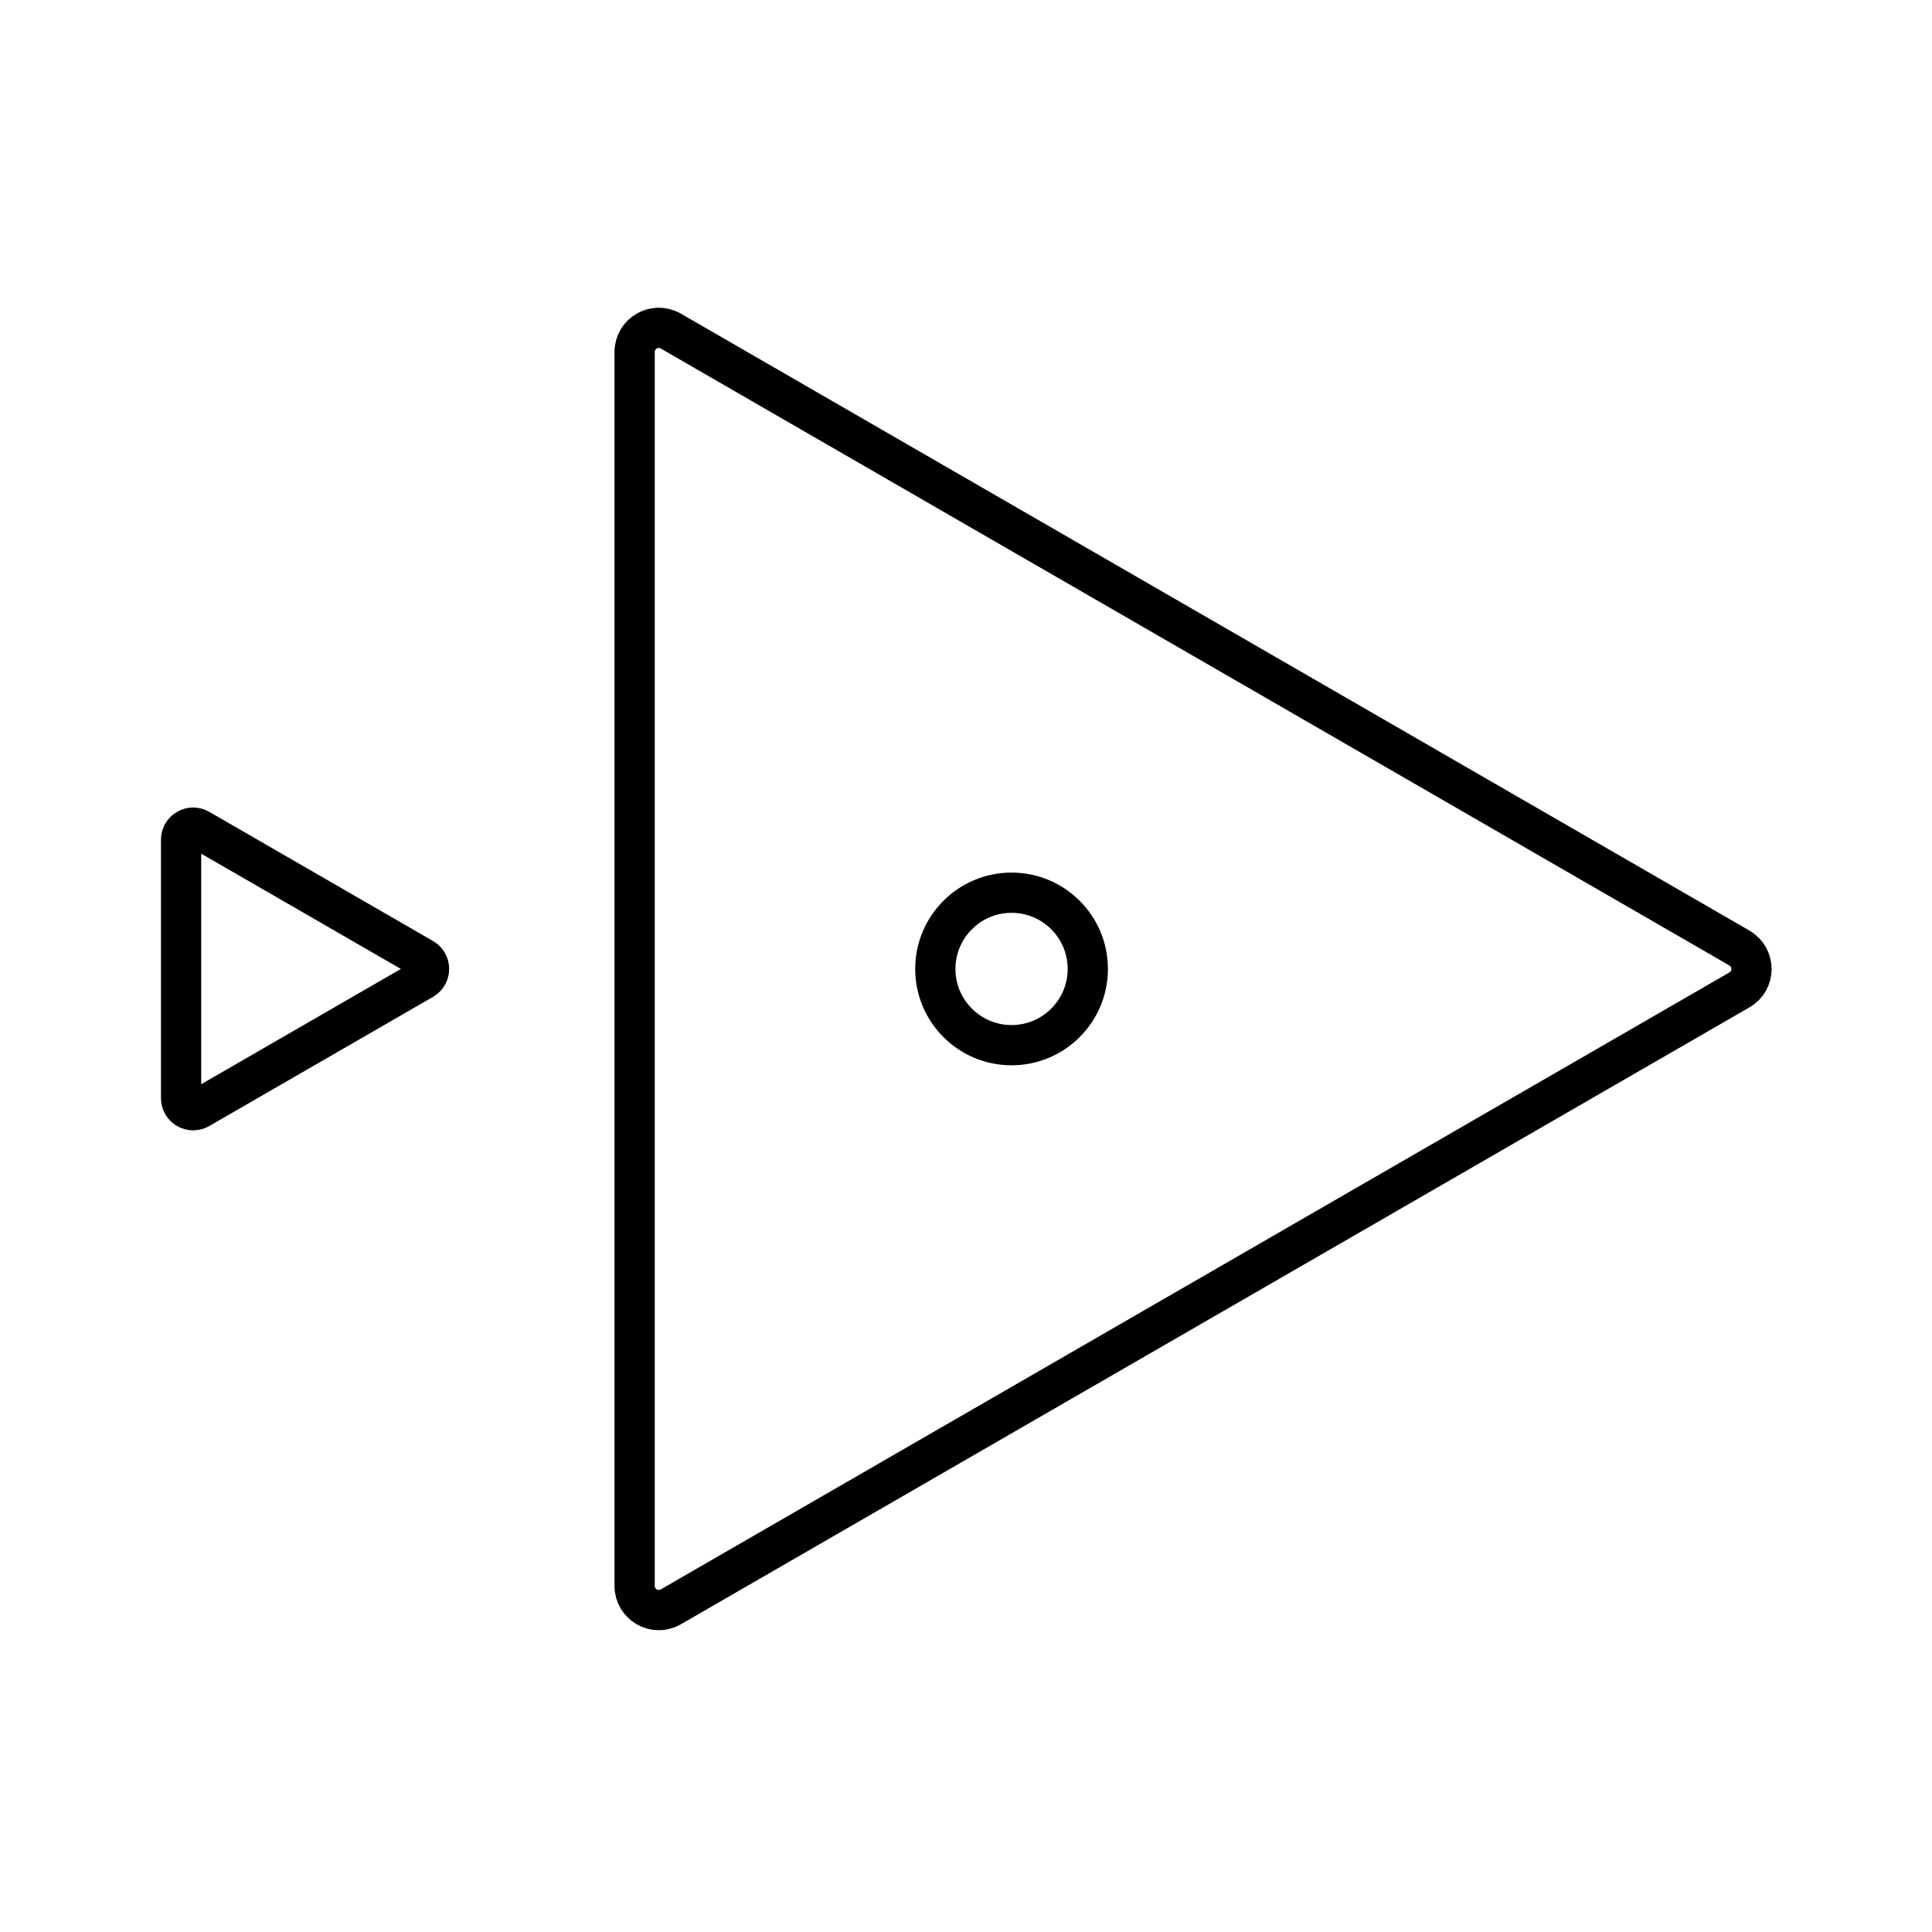 <?xml version="1.0" encoding="UTF-8"?><svg id="a" xmlns="http://www.w3.org/2000/svg" viewBox="0 0 48 48"><defs><style>.d{fill:none;stroke:#000;stroke-linecap:round;stroke-linejoin:round;}</style></defs><g id="b"><circle id="c" class="d" cx="25.132" cy="24.073" r="1.894"/></g><path class="d" d="M10.509,23.813l-5.56-3.21c-.2-.116-.45.029-.45.26v6.42c0,.231.25.375.45.26l5.56-3.21c.2-.116.2-.404,0-.52Z"/><path class="d" d="M43.215,23.553l-26.548-15.327c-.4-.231-.9.058-.9.52v30.655c0,.462.5.751.9.52l26.548-15.327c.4-.231.4-.808,0-1.039Z"/></svg>